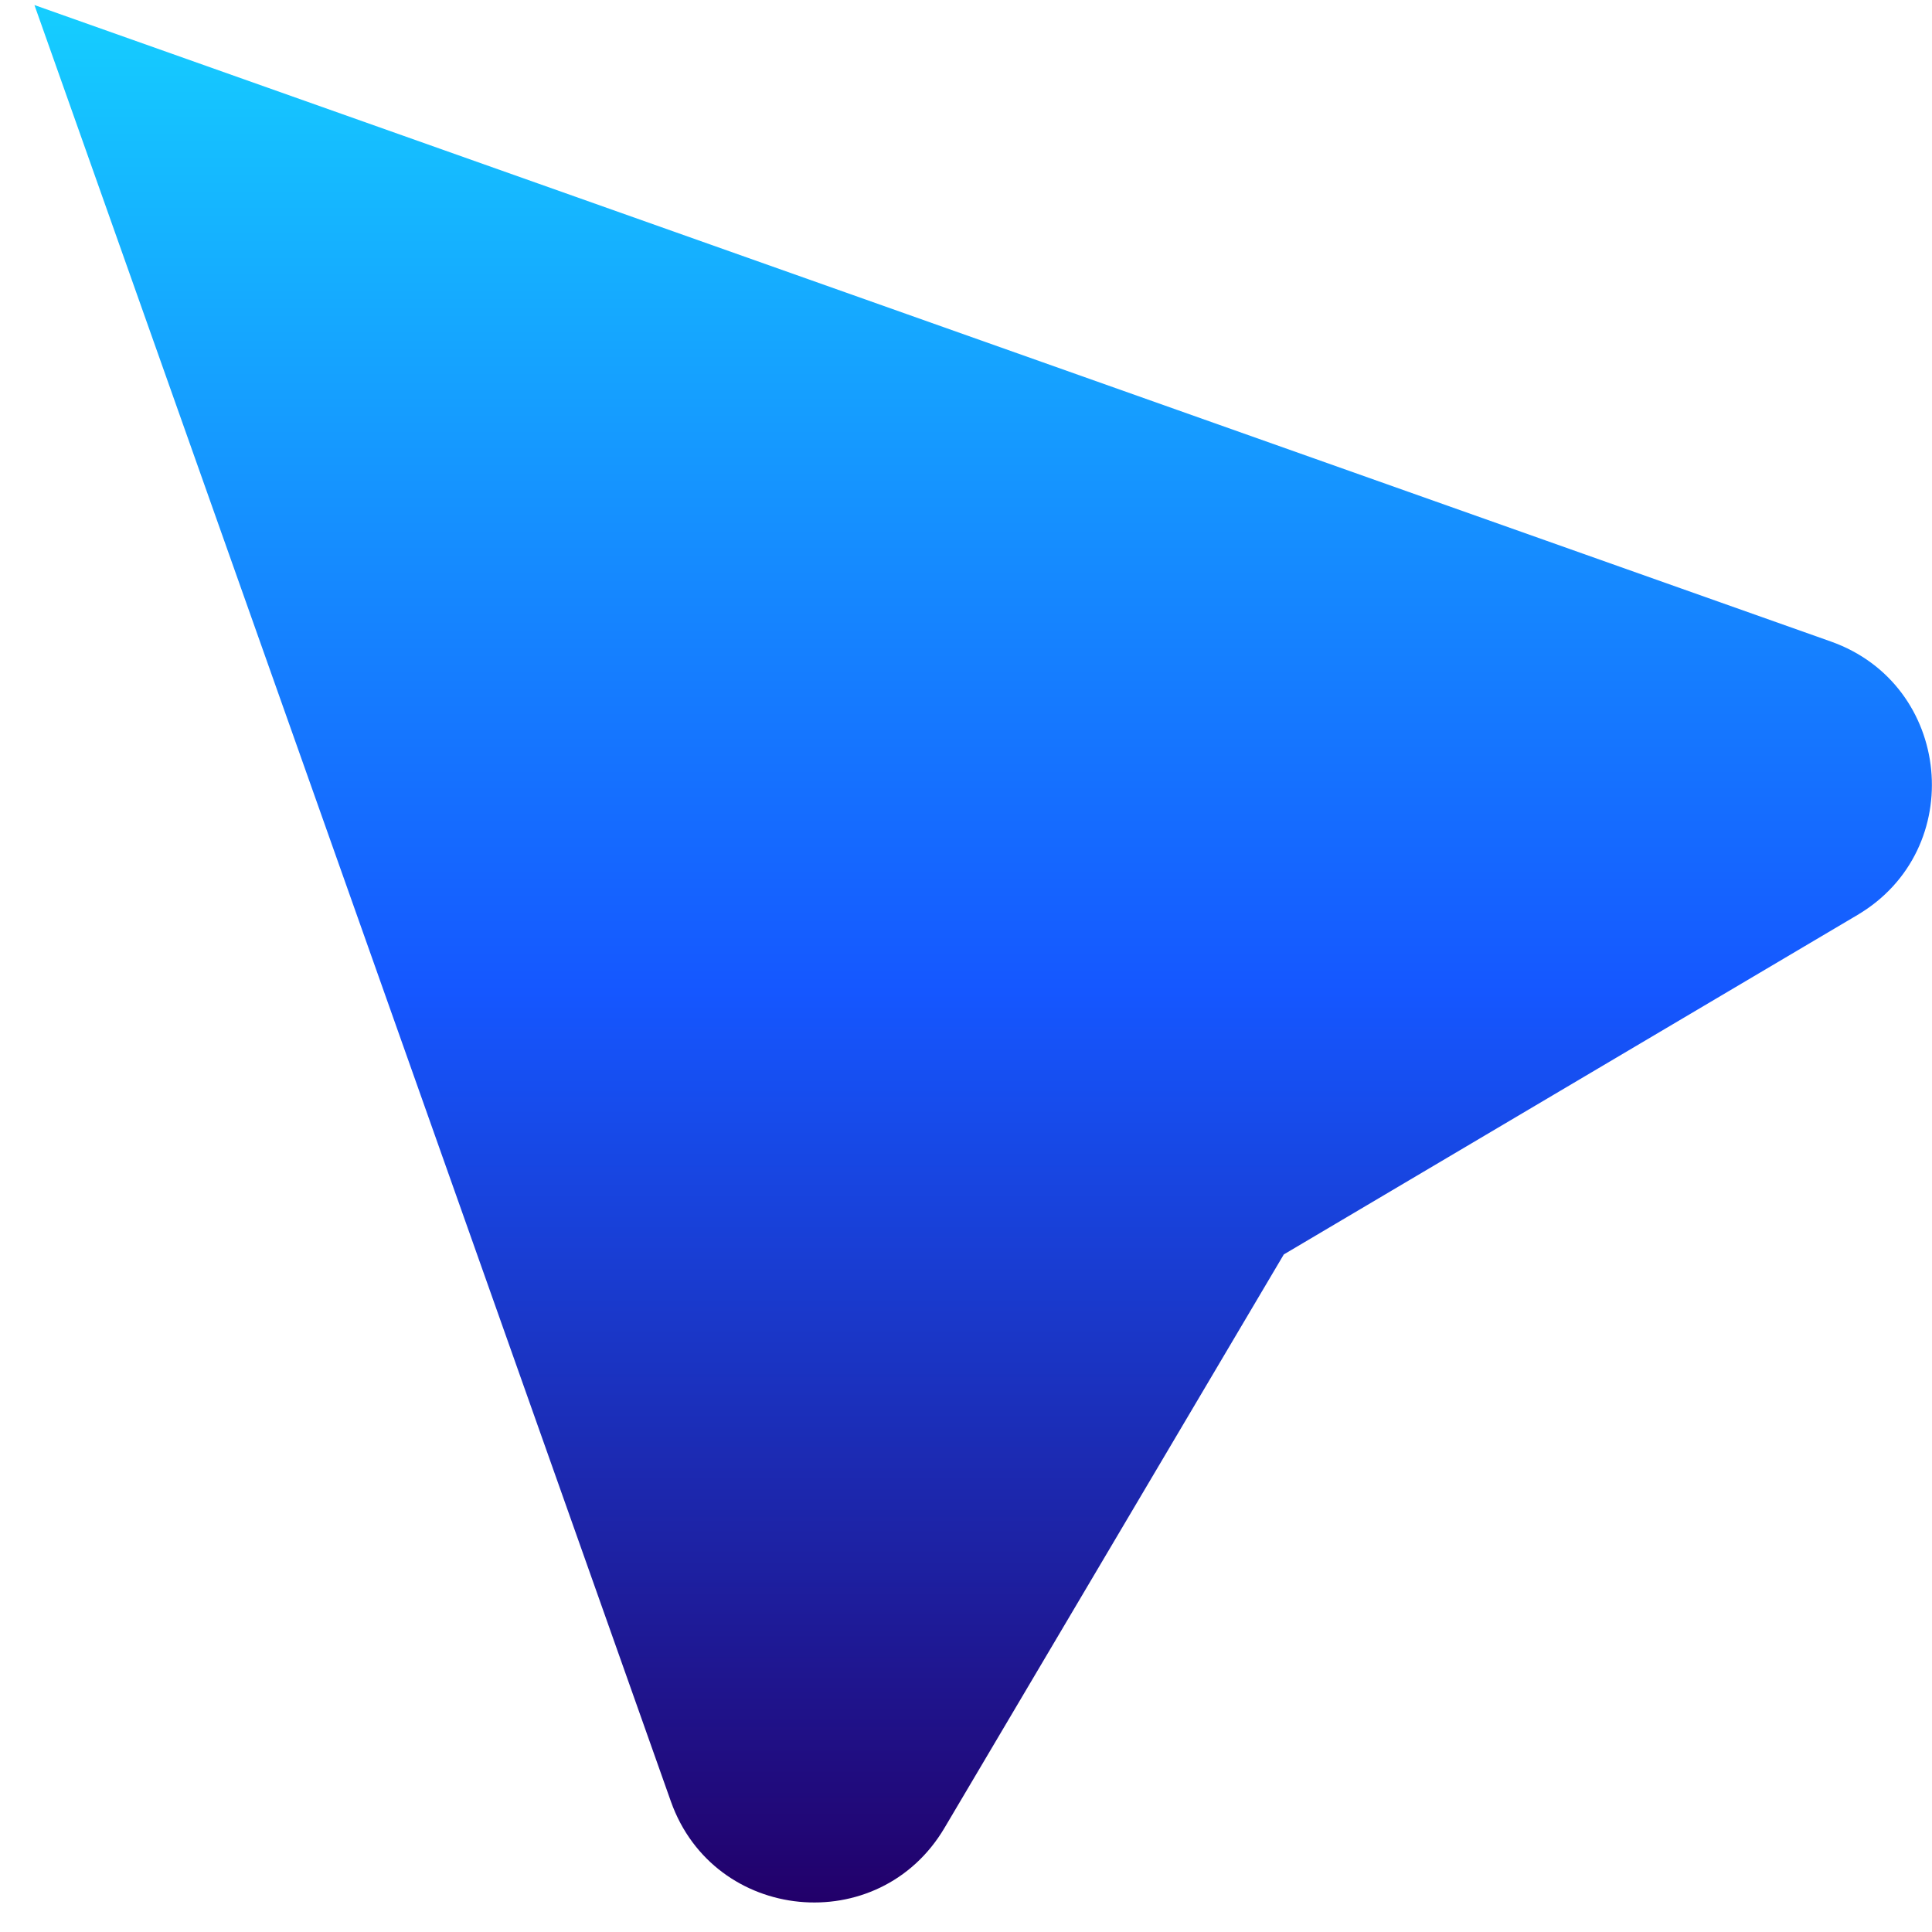 <svg width="52" height="52" viewBox="0 0 52 52" fill="none" xmlns="http://www.w3.org/2000/svg">
<path d="M49.993 24.627L34.554 33.763L25.419 49.202C23.653 52.183 19.215 51.75 18.057 48.486L0.927 0.136L49.277 17.266C52.542 18.423 52.975 22.862 49.993 24.627Z" fill="url(#paint0_linear_301_95)"/>
<defs>
<linearGradient id="paint0_linear_301_95" x1="26.468" y1="51.209" x2="26.468" y2="0.136" gradientUnits="userSpaceOnUse">
<stop stop-color="#22006A"/>
<stop offset="0.48" stop-color="#1557FF"/>
<stop offset="1" stop-color="#15CEFF"/>
</linearGradient>
</defs>
</svg>
